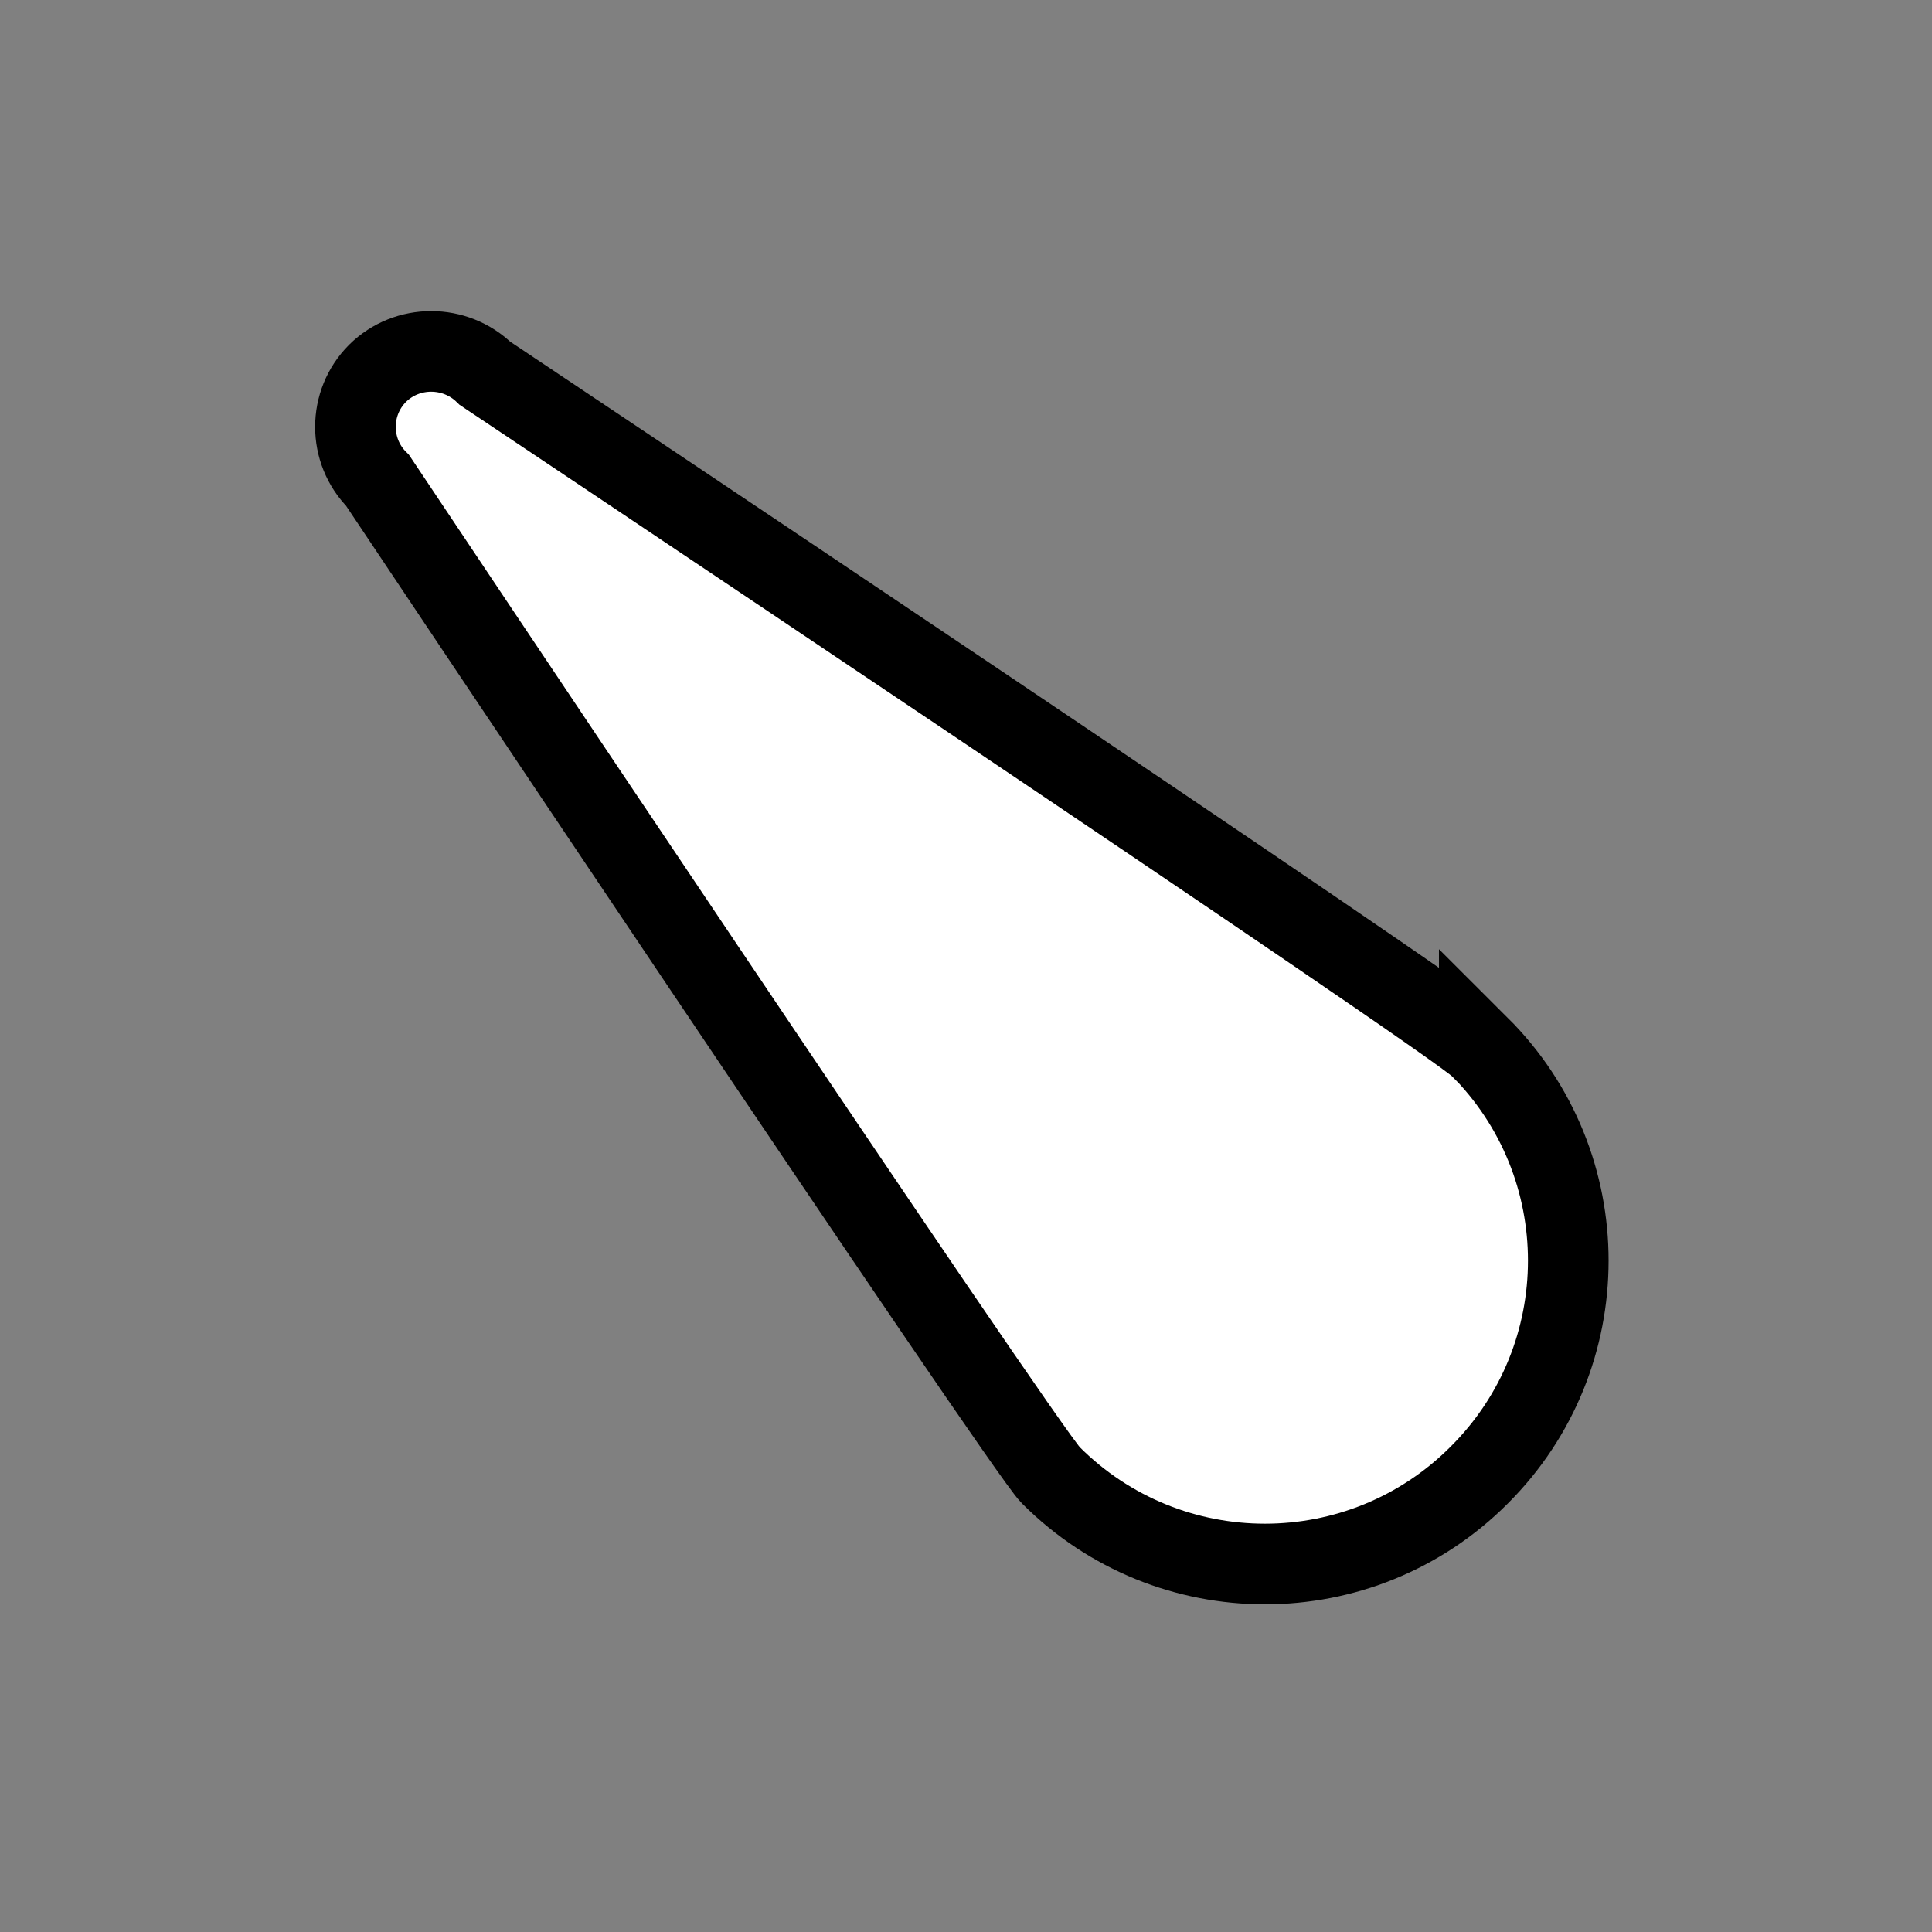 <?xml version="1.0" encoding="UTF-8" standalone="no"?>
<!-- Created with Inkscape (http://www.inkscape.org/) -->

<svg
   width="24"
   height="24"
   viewBox="0 0 6.35 6.35"
   version="1.1"
   id="svg2039"
   xmlns="http://www.w3.org/2000/svg"
   xmlns:svg="http://www.w3.org/2000/svg">
  <rect x="0" y="0" width="6.35" height="6.35" fill="#808080" stroke="none"/>
  <defs
     id="defs2036" />
  <g
     id="layer1">
    <path
       stroke-width="0.132"
       stroke-miterlimit="10"
       d="M 4.862,3.44 C 4.773,3.35 1.594,1.227 1.594,1.227 1.496,1.131 1.338,1.131 1.241,1.227 c -0.097,0.097 -0.097,0.255 0,0.352 0,0 2.123,3.18 2.212,3.269 0.389,0.39 1.02,0.39 1.409,0 0.39,-0.389 0.39,-1.02 0,-1.409 z"
       id="path1110"
       style="stroke-width:0.265;stroke-miterlimit:10;stroke-dasharray:none;fill:#ffffff;fill-opacity:1;stroke:#000000;stroke-opacity:1" />
  </g>
</svg>
